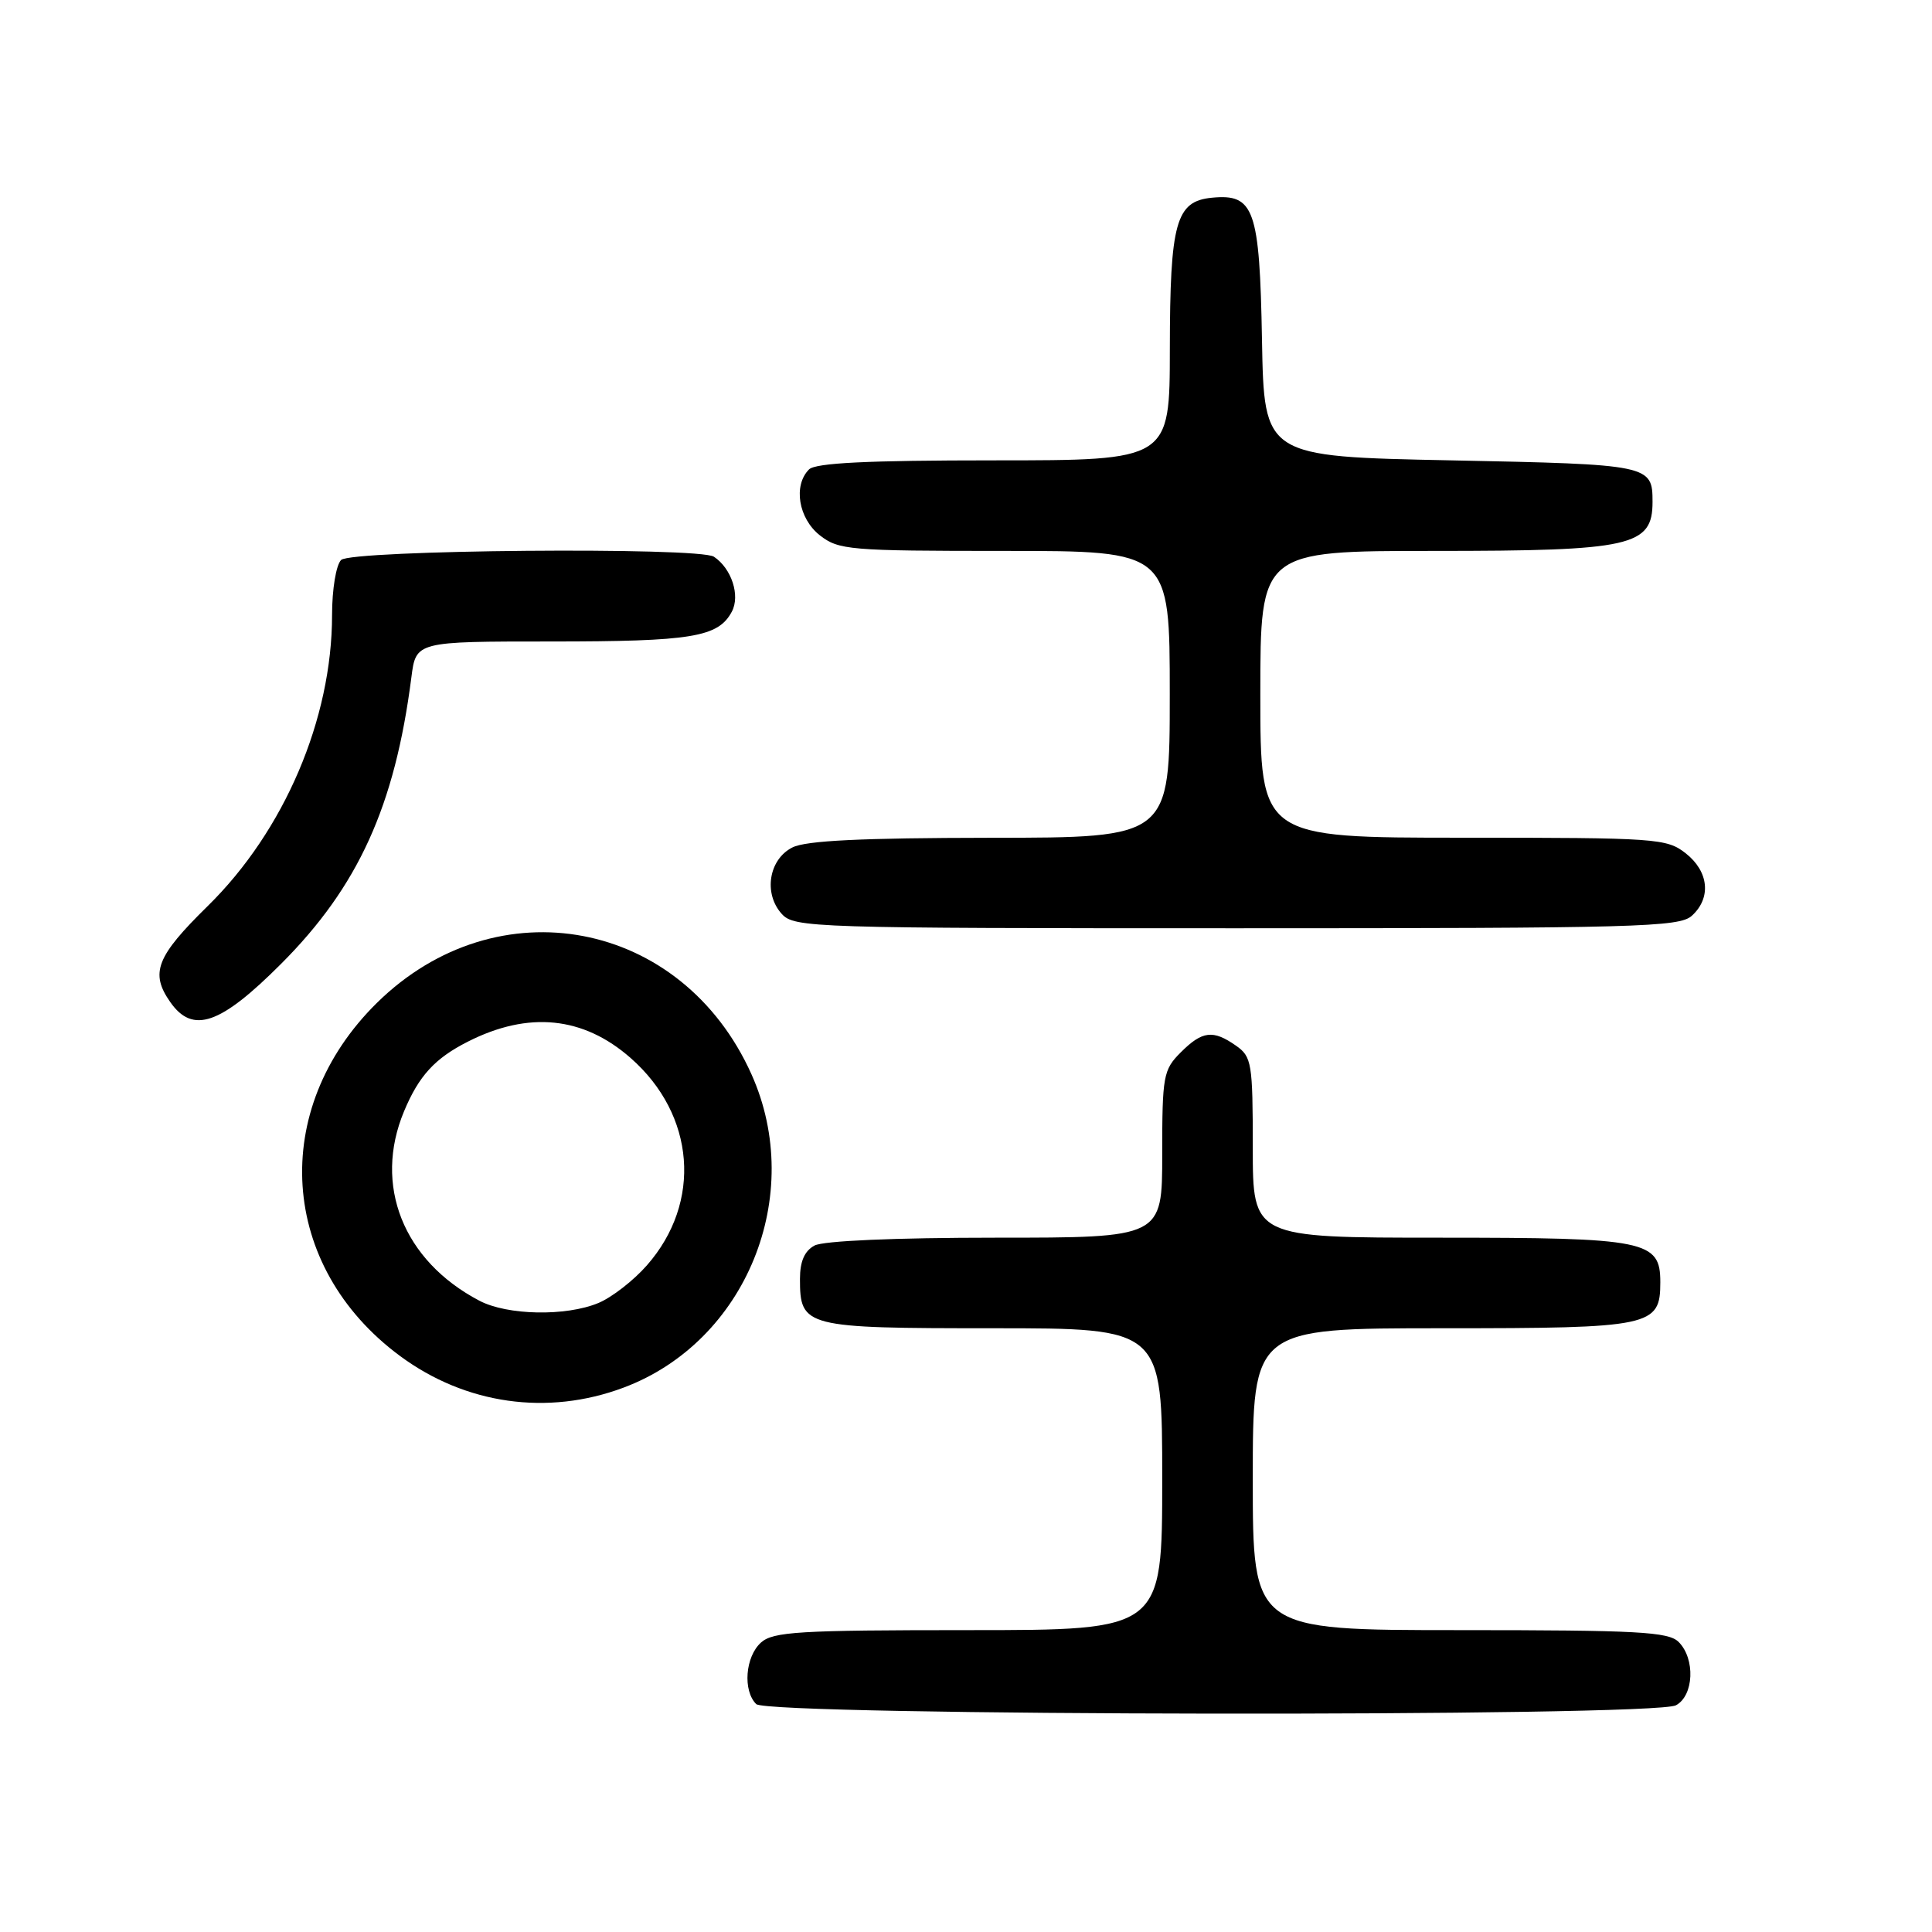 <?xml version="1.0" encoding="UTF-8" standalone="no"?>
<!DOCTYPE svg PUBLIC "-//W3C//DTD SVG 1.1//EN" "http://www.w3.org/Graphics/SVG/1.1/DTD/svg11.dtd" >
<svg xmlns="http://www.w3.org/2000/svg" xmlns:xlink="http://www.w3.org/1999/xlink" version="1.1" viewBox="0 0 256 256">
 <g >
 <path fill="currentColor"
d=" M 222.07 225.96 C 224.45 224.69 224.66 219.80 222.43 217.57 C 221.08 216.22 217.03 216.00 193.43 216.00 C 166.00 216.00 166.00 216.00 166.00 196.00 C 166.00 176.00 166.00 176.00 191.17 176.00 C 218.87 176.00 220.00 175.76 220.00 169.90 C 220.00 164.37 218.16 164.00 190.78 164.00 C 166.00 164.00 166.00 164.00 166.00 152.06 C 166.00 140.85 165.86 140.02 163.78 138.56 C 160.73 136.42 159.31 136.59 156.45 139.45 C 154.14 141.76 154.00 142.56 154.00 152.95 C 154.00 164.00 154.00 164.00 131.93 164.00 C 118.64 164.00 109.10 164.41 107.93 165.04 C 106.61 165.75 106.00 167.13 106.00 169.46 C 106.00 175.85 106.61 176.00 131.57 176.00 C 154.00 176.00 154.00 176.00 154.00 196.00 C 154.00 216.00 154.00 216.00 128.33 216.00 C 105.84 216.00 102.43 216.21 100.83 217.65 C 98.75 219.53 98.41 224.01 100.20 225.80 C 101.78 227.38 219.12 227.54 222.07 225.96 Z  M 82.62 183.87 C 98.87 177.79 106.78 158.40 99.57 142.34 C 90.37 121.84 65.89 117.18 49.94 132.89 C 35.62 147.00 36.98 167.82 53.00 179.67 C 61.68 186.09 72.55 187.64 82.62 183.87 Z  M 37.23 127.73 C 47.46 117.50 52.32 106.82 54.51 89.75 C 55.12 85.00 55.12 85.00 73.00 85.00 C 91.69 85.00 95.17 84.43 96.97 81.05 C 98.11 78.92 96.94 75.33 94.60 73.77 C 92.63 72.45 46.54 72.86 45.20 74.20 C 44.53 74.87 44.00 78.09 44.00 81.49 C 44.00 95.27 37.67 110.09 27.54 120.04 C 20.71 126.74 19.86 128.92 22.56 132.78 C 25.54 137.04 29.18 135.79 37.23 127.73 Z  M 224.17 121.35 C 226.78 118.99 226.44 115.49 223.37 113.07 C 220.85 111.09 219.53 111.00 193.87 111.00 C 167.00 111.00 167.00 111.00 167.00 92.00 C 167.00 73.00 167.00 73.00 190.07 73.00 C 216.20 73.00 218.97 72.38 218.97 66.50 C 218.97 61.60 218.66 61.53 192.29 61.00 C 167.50 60.50 167.50 60.50 167.22 45.05 C 166.91 27.68 166.19 25.65 160.57 26.20 C 155.81 26.67 155.03 29.46 155.01 46.25 C 155.00 61.00 155.00 61.00 131.70 61.00 C 114.91 61.00 108.06 61.34 107.20 62.20 C 105.08 64.32 105.80 68.70 108.63 70.93 C 111.12 72.88 112.53 73.00 133.13 73.00 C 155.00 73.00 155.00 73.00 155.00 92.00 C 155.00 111.00 155.00 111.00 131.25 111.01 C 114.18 111.03 106.80 111.38 105.00 112.29 C 101.87 113.86 101.14 118.39 103.58 121.09 C 105.25 122.93 107.48 123.00 163.83 123.00 C 216.87 123.00 222.51 122.85 224.17 121.35 Z  M 63.50 172.34 C 53.42 167.04 49.45 157.04 53.54 147.25 C 55.50 142.55 57.63 140.23 62.00 138.02 C 70.03 133.95 77.29 134.68 83.56 140.19 C 92.14 147.72 93.05 159.32 85.72 167.66 C 83.97 169.66 81.08 171.91 79.30 172.65 C 74.99 174.45 67.21 174.30 63.50 172.34 Z "/>
</g>
</svg>